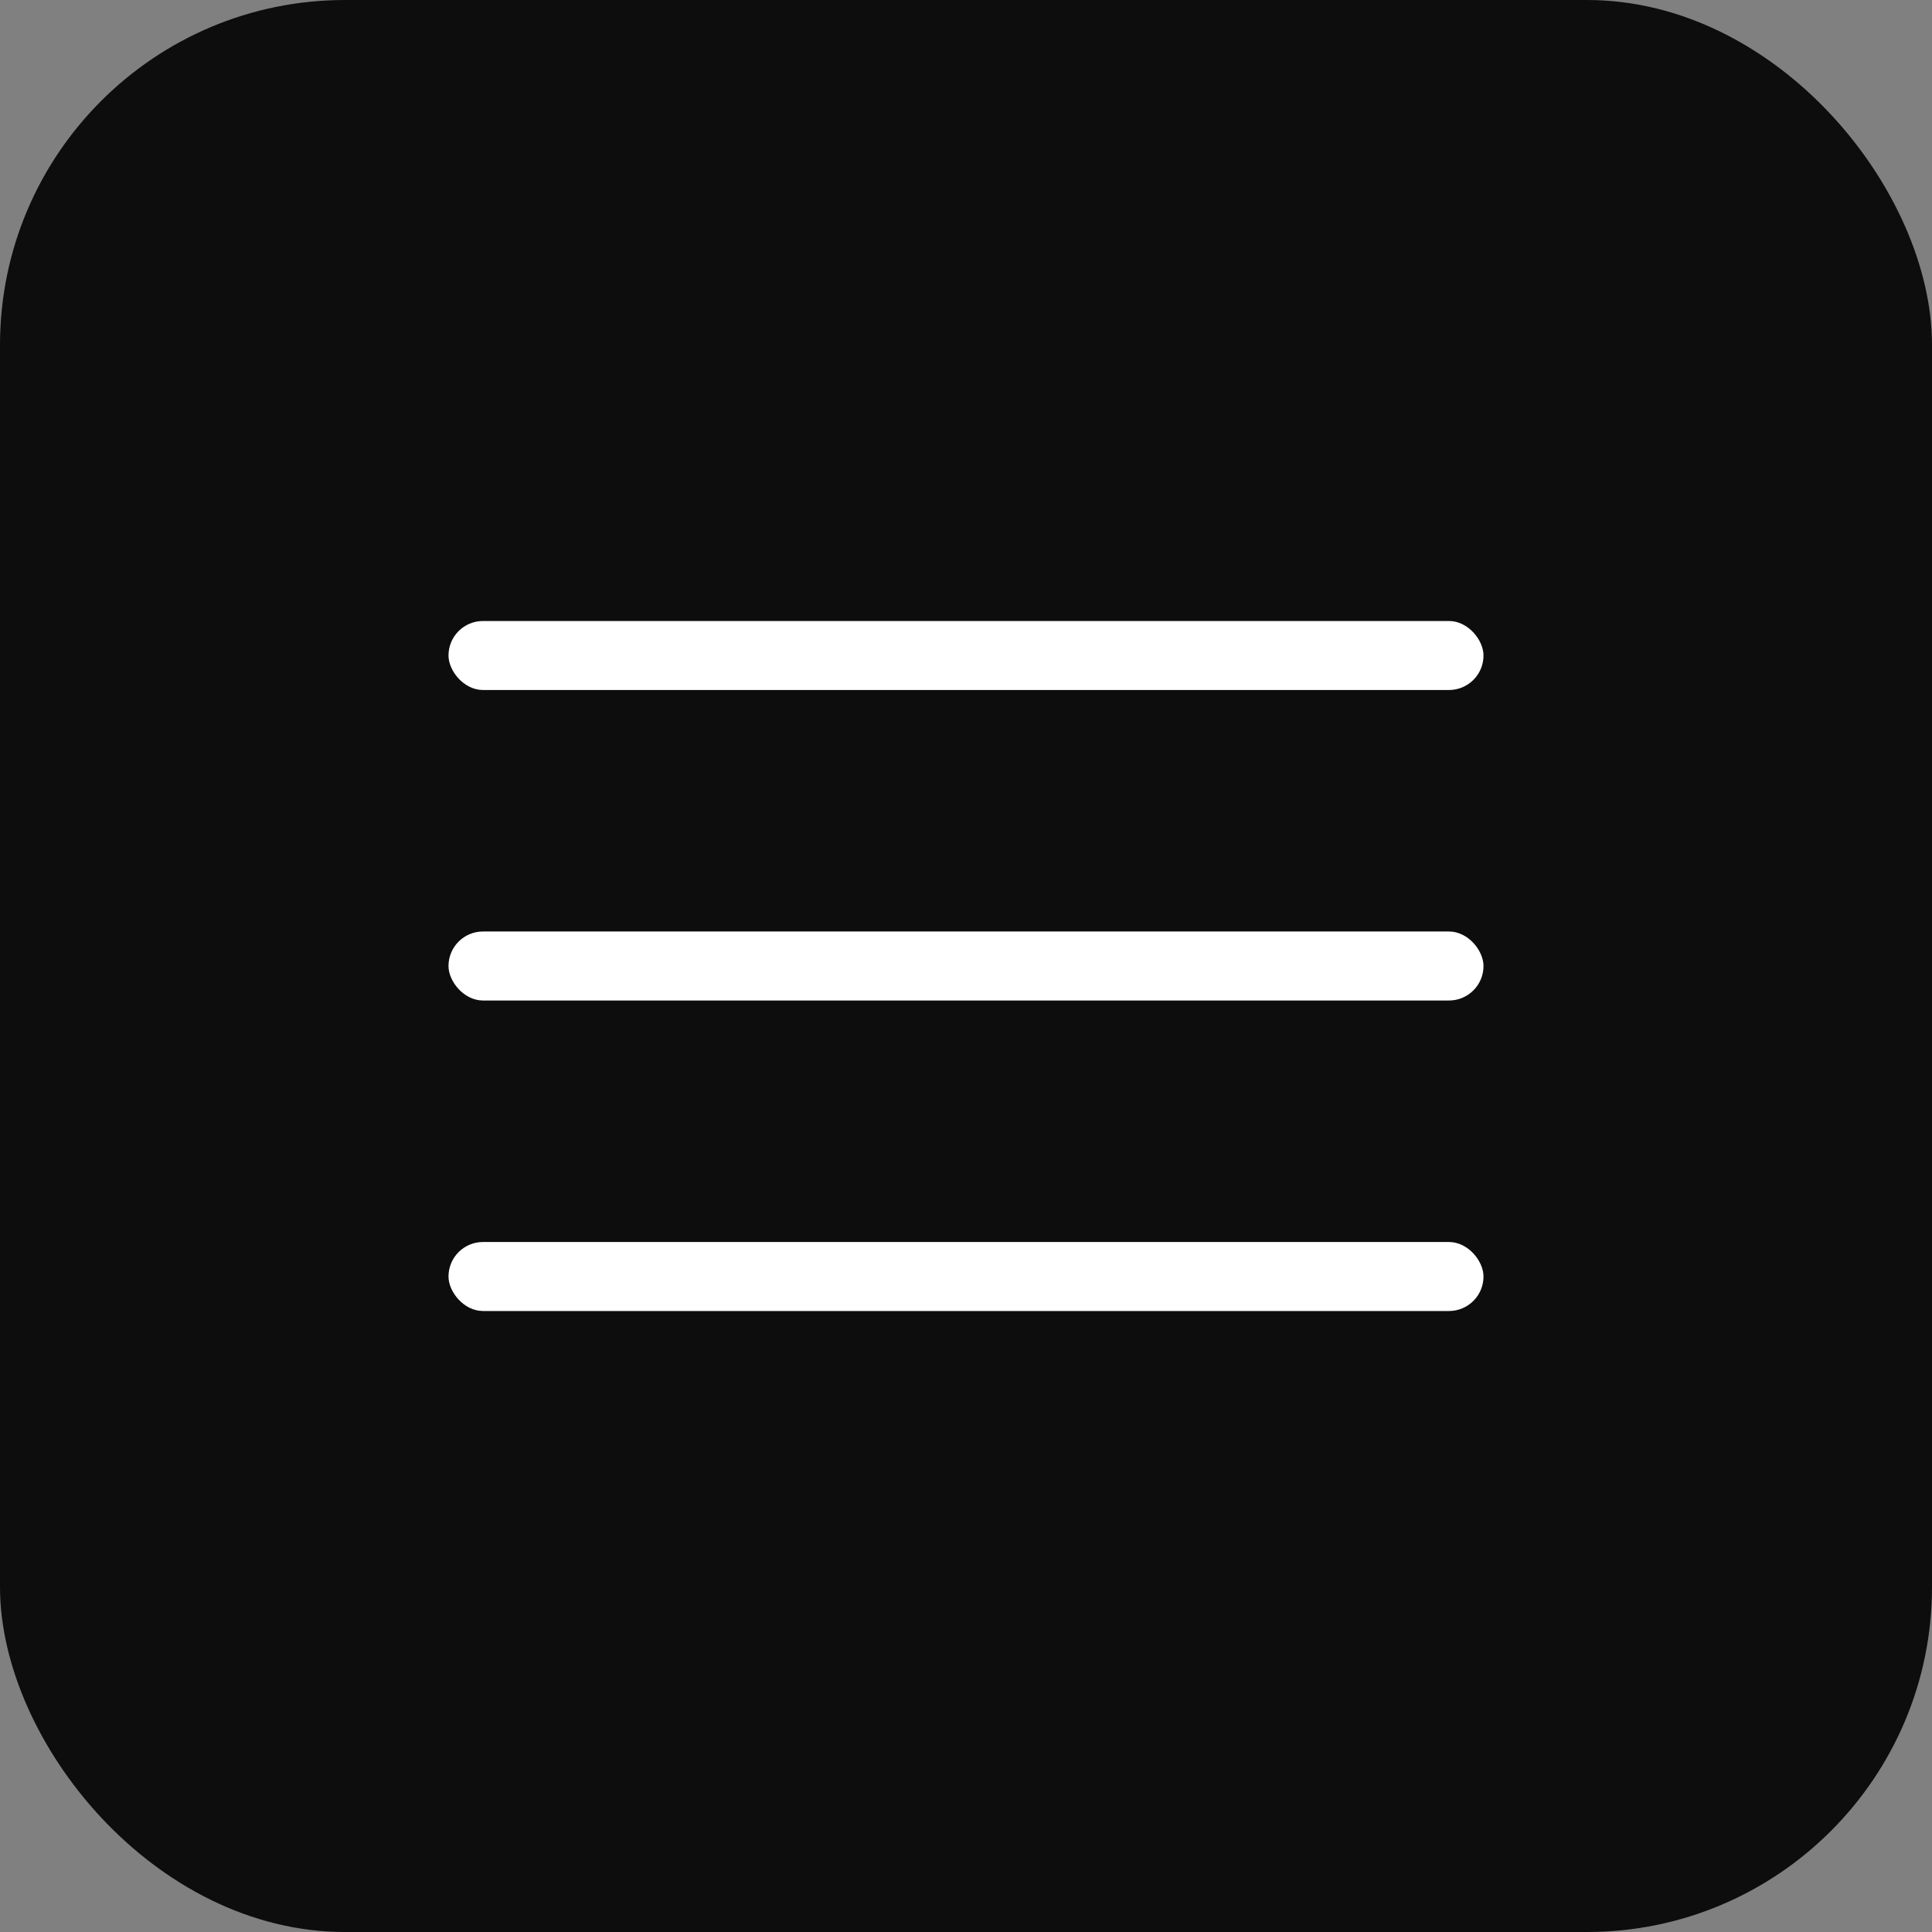 <svg width="56" height="56" viewBox="0 0 56 56" fill="none" xmlns="http://www.w3.org/2000/svg">
<rect x="0" y="0" width="56" height="56" fill="#808080" stroke="none"/>
<rect width="56" height="56" rx="10" fill="#0D0D0D"/>
<rect x="13" y="18" width="30" height="2" rx="1" fill="white"/>
<rect x="13" y="27" width="30" height="2" rx="1" fill="white"/>
<rect x="13" y="36" width="30" height="2" rx="1" fill="white"/>
</svg>
